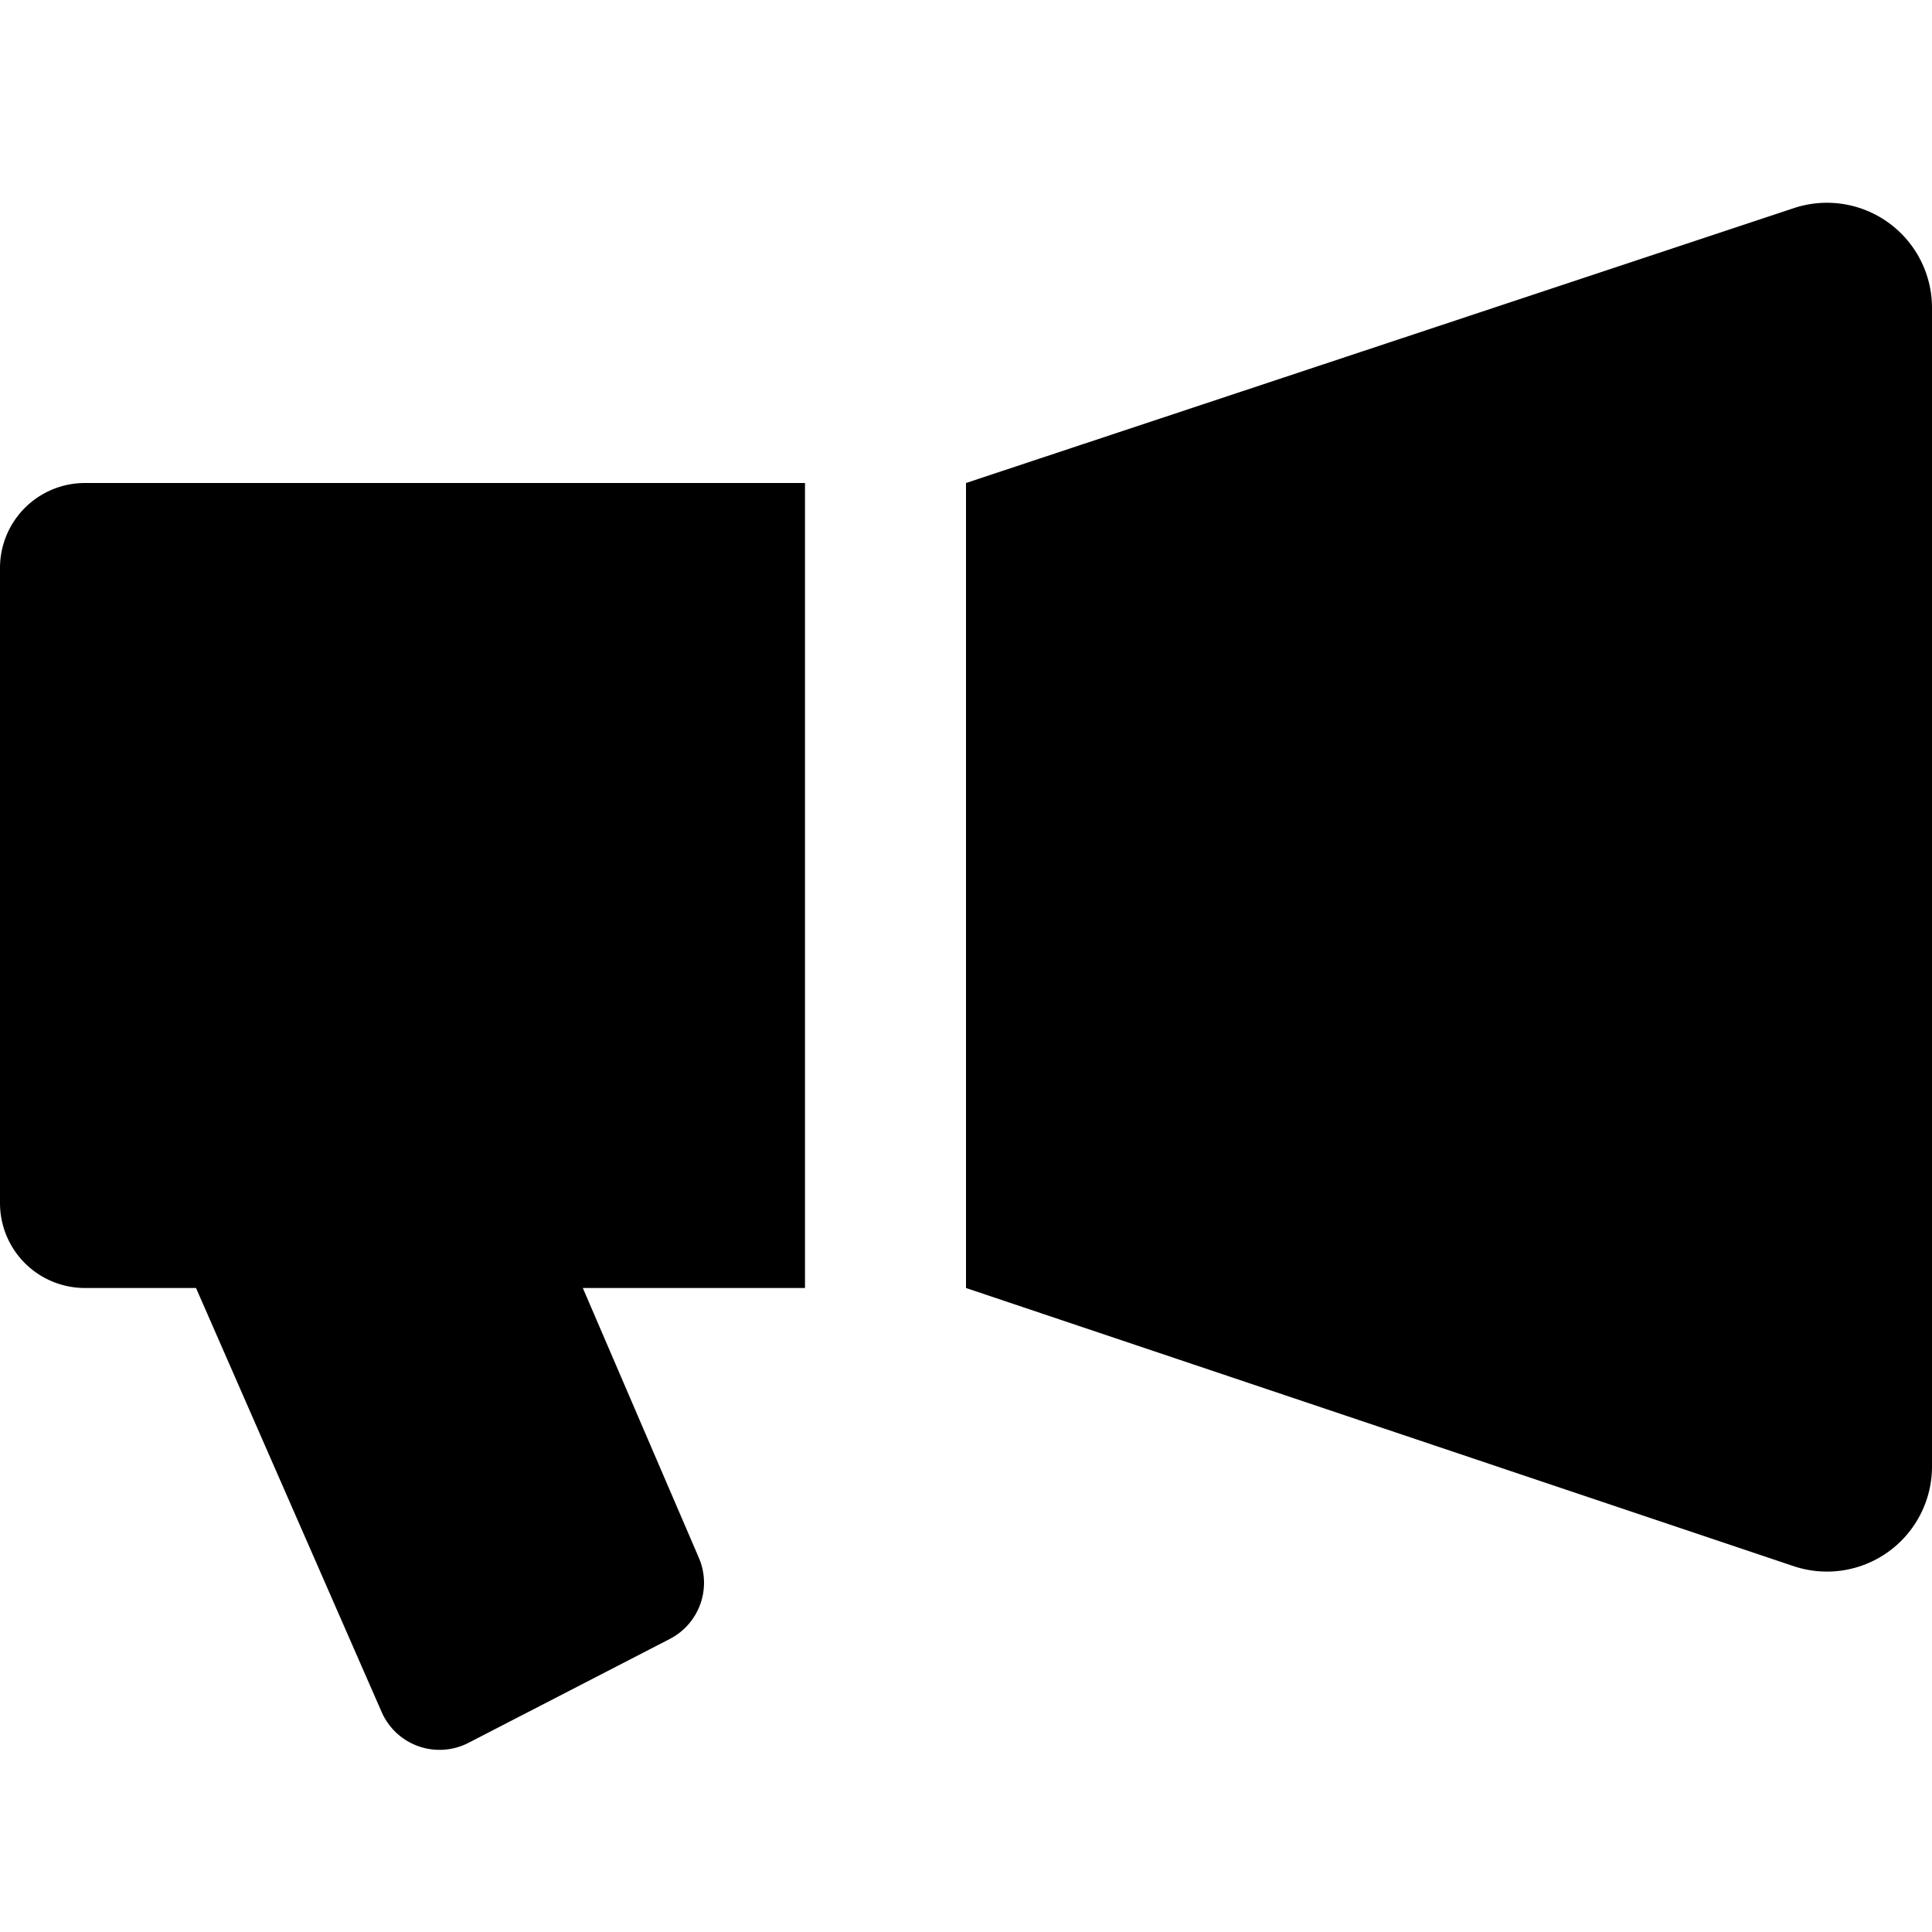 <svg id="fill" xmlns="http://www.w3.org/2000/svg" viewBox="0 0 48 48"><title>Fill_</title><path d="M24,12V32l20.53,6.9A2.61,2.61,0,0,0,48,36.43L48,7.65a2.61,2.61,0,0,0-3.43-2.48Z"/><path d="M2.11,12A2.11,2.11,0,0,0,0,14.11V29.89A2.11,2.11,0,0,0,2.11,32H3.47l1.4,0L9.48,42.53a1.57,1.57,0,0,0,2.16.77l5-2.58a1.57,1.57,0,0,0,.73-2L14.48,32,20,32h0V12H2.11Z"/></svg>